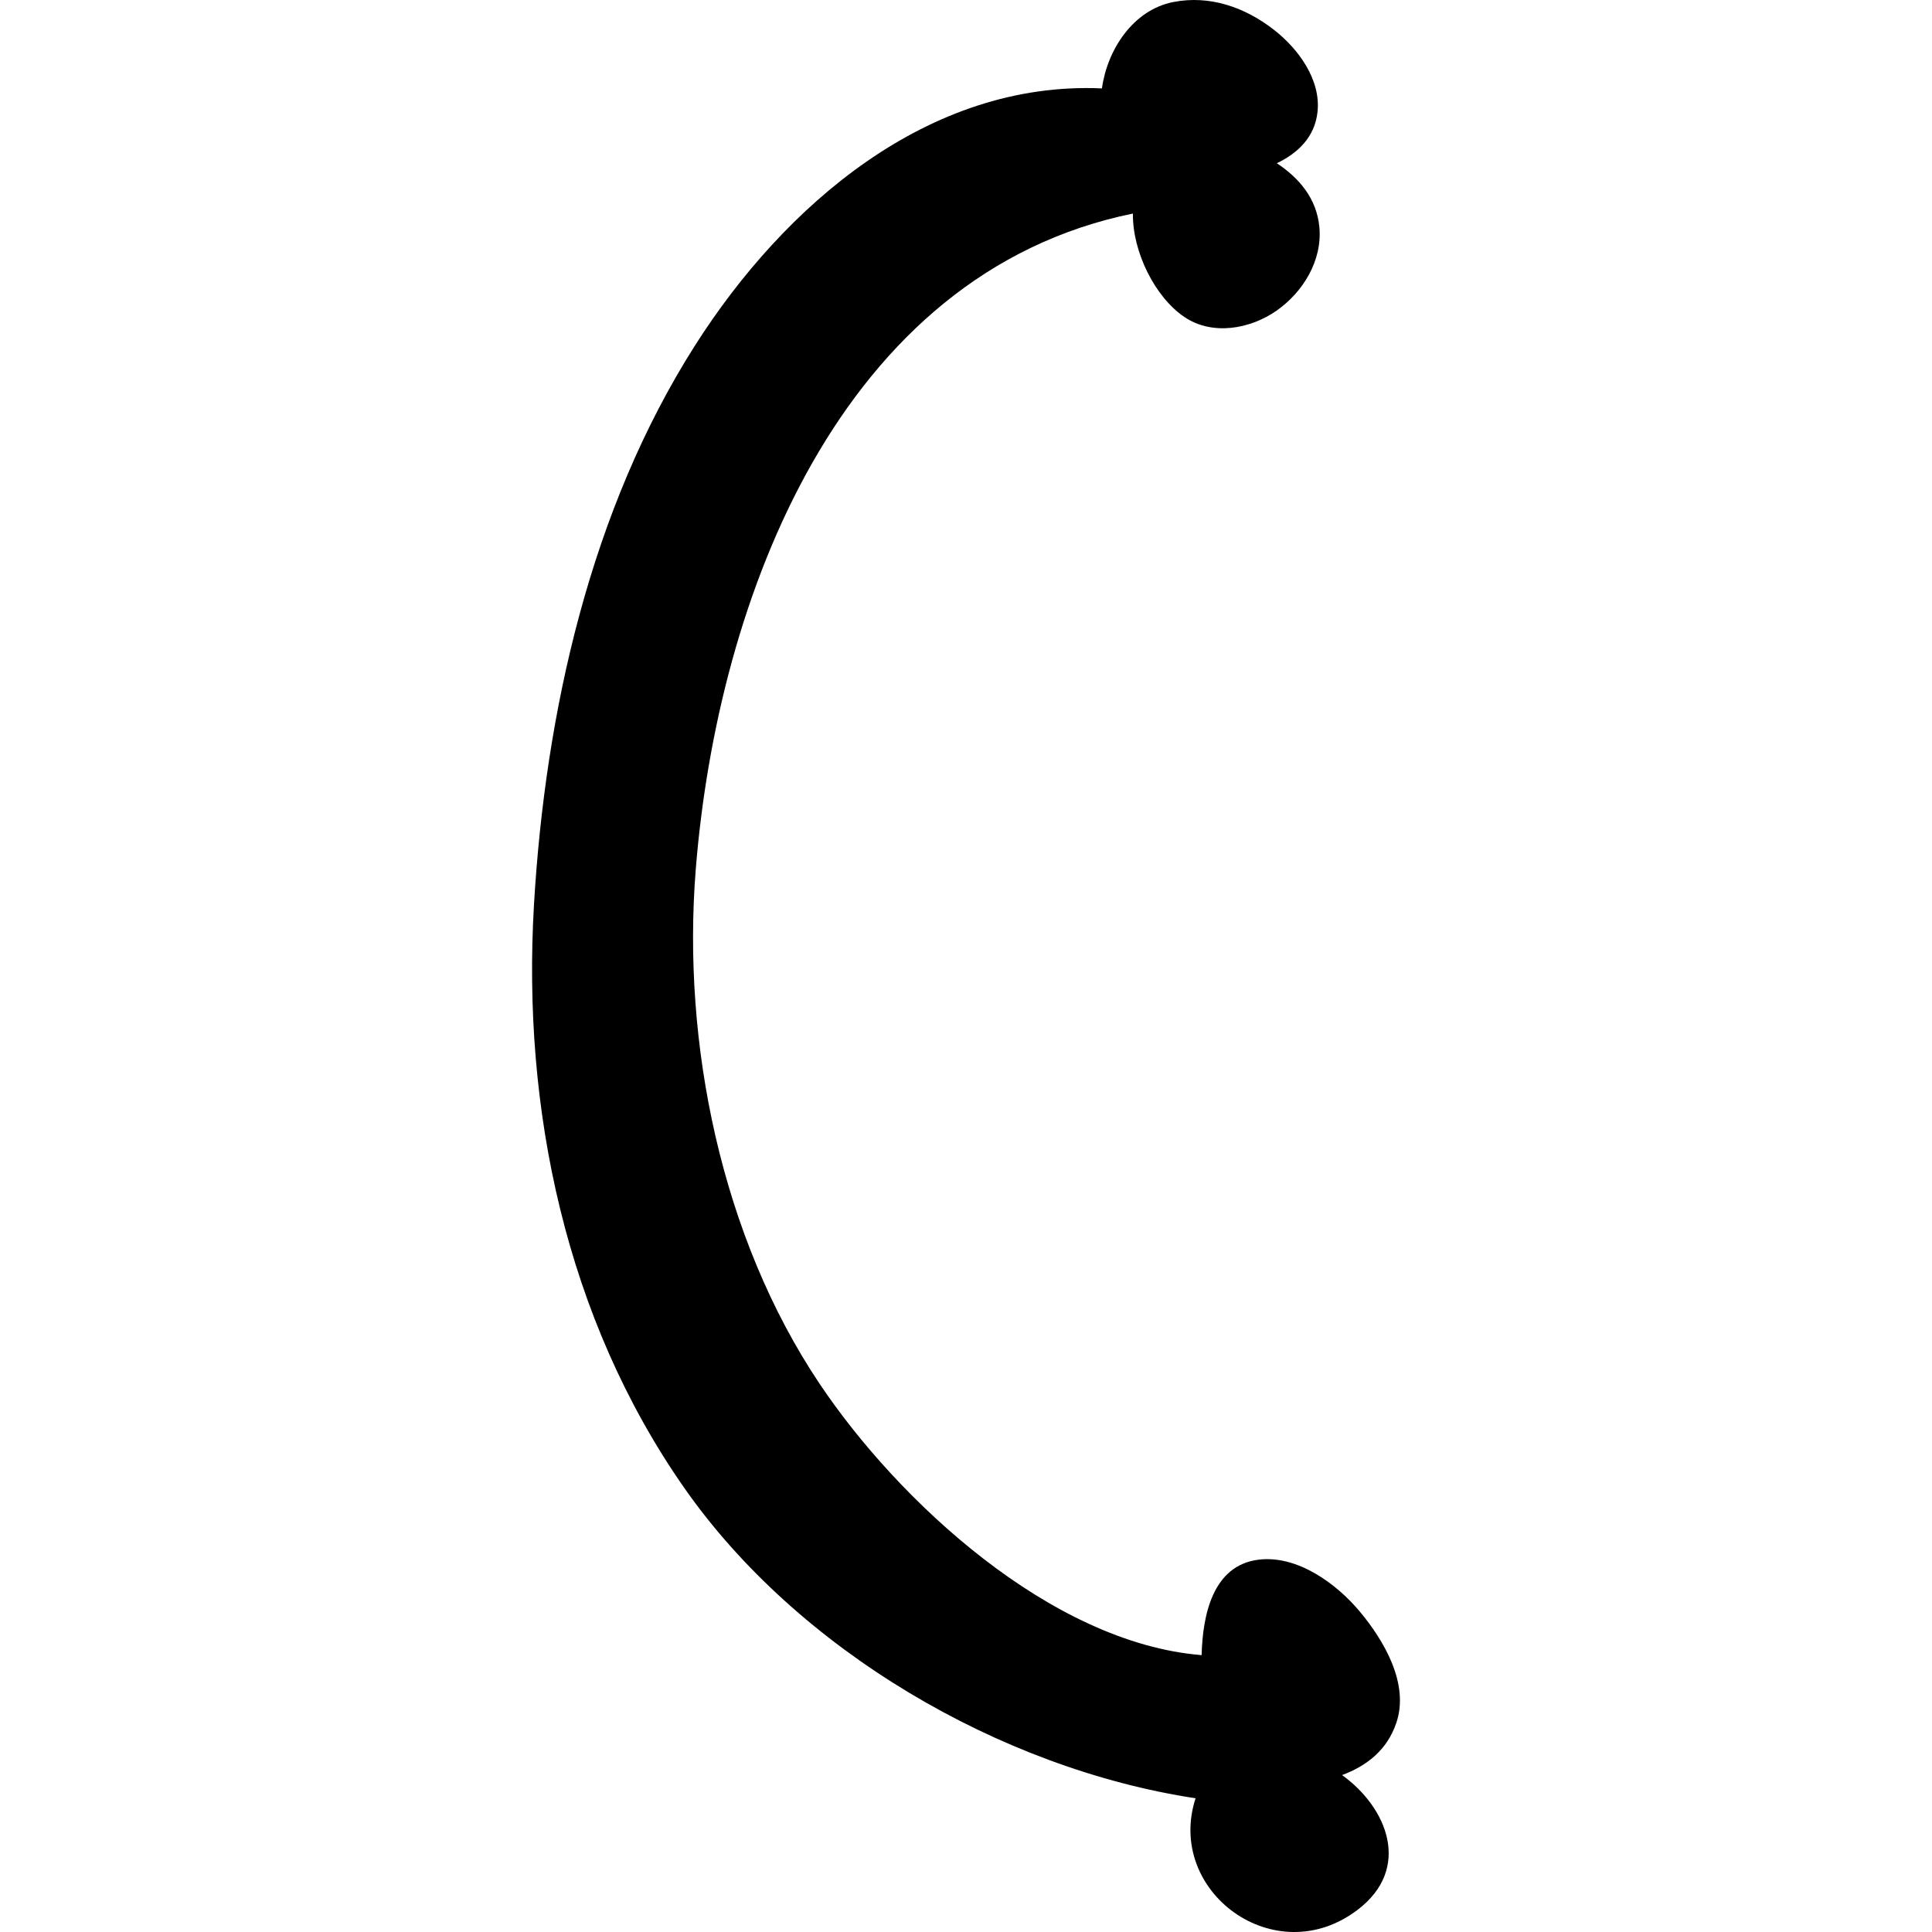 <?xml version="1.0" encoding="iso-8859-1"?>
<!-- Generator: Adobe Illustrator 16.0.0, SVG Export Plug-In . SVG Version: 6.00 Build 0)  -->
<!DOCTYPE svg PUBLIC "-//W3C//DTD SVG 1.1//EN" "http://www.w3.org/Graphics/SVG/1.1/DTD/svg11.dtd">
<svg version="1.1" id="Capa_1" xmlns="http://www.w3.org/2000/svg" xmlns:xlink="http://www.w3.org/1999/xlink" x="0px" y="0px"
	 width="792.009px" height="792.009px" viewBox="0 0 792.009 792.009" style="enable-background:new 0 0 792.009 792.009;"
	 xml:space="preserve">
<g>
	<path d="M572.429,706.224c5.402-16.024-5.149-33.781-14.973-45.559c-9.634-11.548-25.689-23.254-41.548-21.284
		c-18.856,2.341-22.906,22.953-23.31,39.128c-61.845-4.999-124.59-63.363-156.734-111.429
		c-40.165-60.049-56.347-139.396-50.645-210.701c8.875-111.025,59.131-244.315,179.205-268.835
		c-0.174,15.724,9.024,34.208,21.055,42.371c11.493,7.799,27.02,4.99,37.792-2.531c10.907-7.608,18.849-20.62,17.599-34.232
		c-1.076-11.729-8.266-20.177-17.44-26.235c8.598-4.113,15.582-10.718,16.681-21.071c1.408-13.256-7.901-25.84-17.796-33.575
		c-11.841-9.254-26.347-14.396-41.375-11.43c-16.475,3.251-27.05,19.6-29.209,35.396c-71.344-3.188-130.293,48.089-166.645,105.116
		c-43.028,67.492-61.567,150.629-66.194,229.645c-4.896,83.619,13.09,169.405,61.512,238.803
		c46.476,66.614,129.644,115.21,209.712,127.391c-12.418,38.179,32.547,71.493,66.432,45.717
		c22.297-16.958,12.181-41.913-6.375-55.232C560.193,723.948,568.624,717.511,572.429,706.224z"/>
</g>
<g>
</g>
<g>
</g>
<g>
</g>
<g>
</g>
<g>
</g>
<g>
</g>
<g>
</g>
<g>
</g>
<g>
</g>
<g>
</g>
<g>
</g>
<g>
</g>
<g>
</g>
<g>
</g>
<g>
</g>
</svg>
